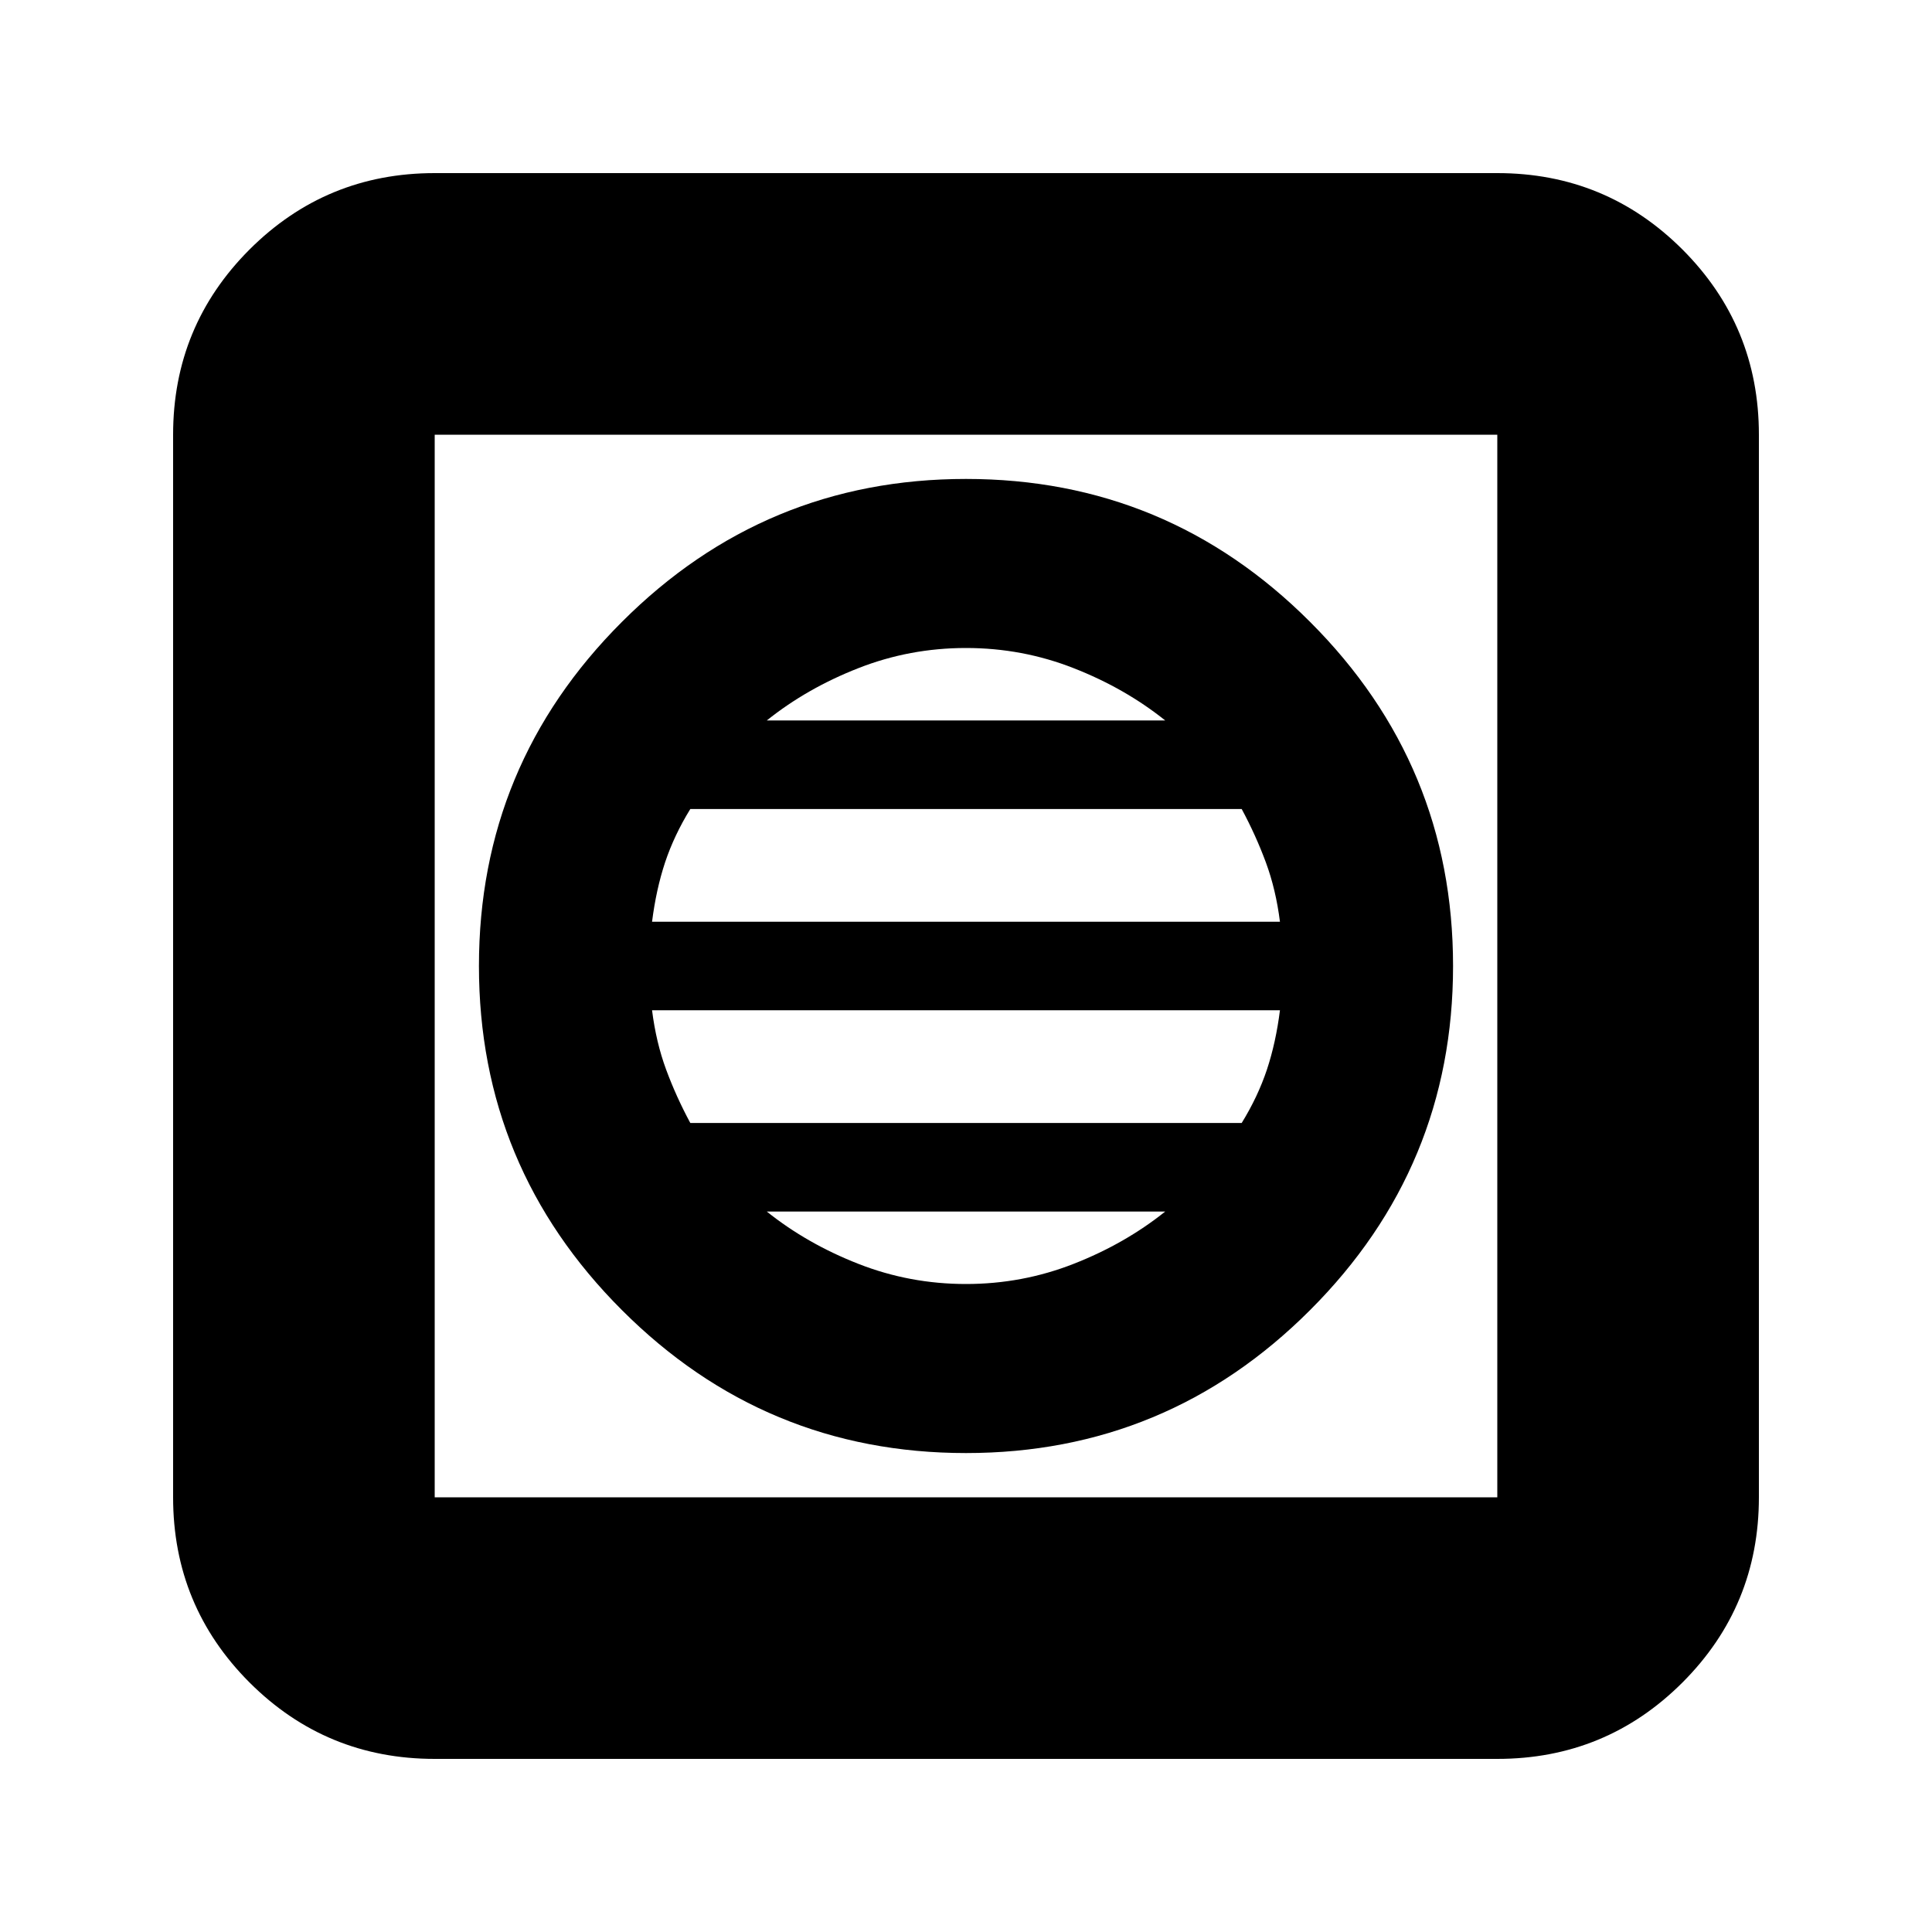 <svg xmlns="http://www.w3.org/2000/svg" height="20" width="20"><path d="M4.5 18.208Q3.375 18.208 2.583 17.417Q1.792 16.625 1.792 15.5V4.5Q1.792 3.375 2.583 2.583Q3.375 1.792 4.5 1.792H15.5Q16.625 1.792 17.417 2.583Q18.208 3.375 18.208 4.5V15.5Q18.208 16.625 17.417 17.417Q16.625 18.208 15.5 18.208ZM4.5 15.5H15.5Q15.5 15.5 15.5 15.5Q15.5 15.5 15.5 15.5V4.5Q15.5 4.5 15.5 4.5Q15.5 4.5 15.5 4.5H4.5Q4.5 4.5 4.5 4.5Q4.5 4.5 4.5 4.5V15.5Q4.5 15.5 4.5 15.5Q4.5 15.5 4.5 15.5ZM10 15.042Q12.083 15.042 13.562 13.562Q15.042 12.083 15.042 10Q15.042 7.917 13.562 6.438Q12.083 4.958 10 4.958Q7.917 4.958 6.438 6.438Q4.958 7.917 4.958 10Q4.958 12.083 6.438 13.562Q7.917 15.042 10 15.042ZM6.75 9.542Q6.792 9.208 6.885 8.927Q6.979 8.646 7.146 8.375H12.854Q13 8.646 13.104 8.927Q13.208 9.208 13.25 9.542ZM7.146 11.625Q7 11.354 6.896 11.073Q6.792 10.792 6.75 10.458H13.25Q13.208 10.792 13.115 11.073Q13.021 11.354 12.854 11.625ZM10 13.292Q9.417 13.292 8.885 13.083Q8.354 12.875 7.938 12.542H12.062Q11.646 12.875 11.115 13.083Q10.583 13.292 10 13.292ZM7.938 7.458Q8.354 7.125 8.885 6.917Q9.417 6.708 10 6.708Q10.583 6.708 11.115 6.917Q11.646 7.125 12.062 7.458ZM4.5 15.5Q4.5 15.5 4.5 15.5Q4.5 15.5 4.5 15.5V4.5Q4.5 4.5 4.5 4.5Q4.5 4.5 4.5 4.5Q4.5 4.5 4.5 4.5Q4.5 4.5 4.5 4.5V15.5Q4.5 15.5 4.5 15.5Q4.5 15.5 4.5 15.5Z"/></svg>